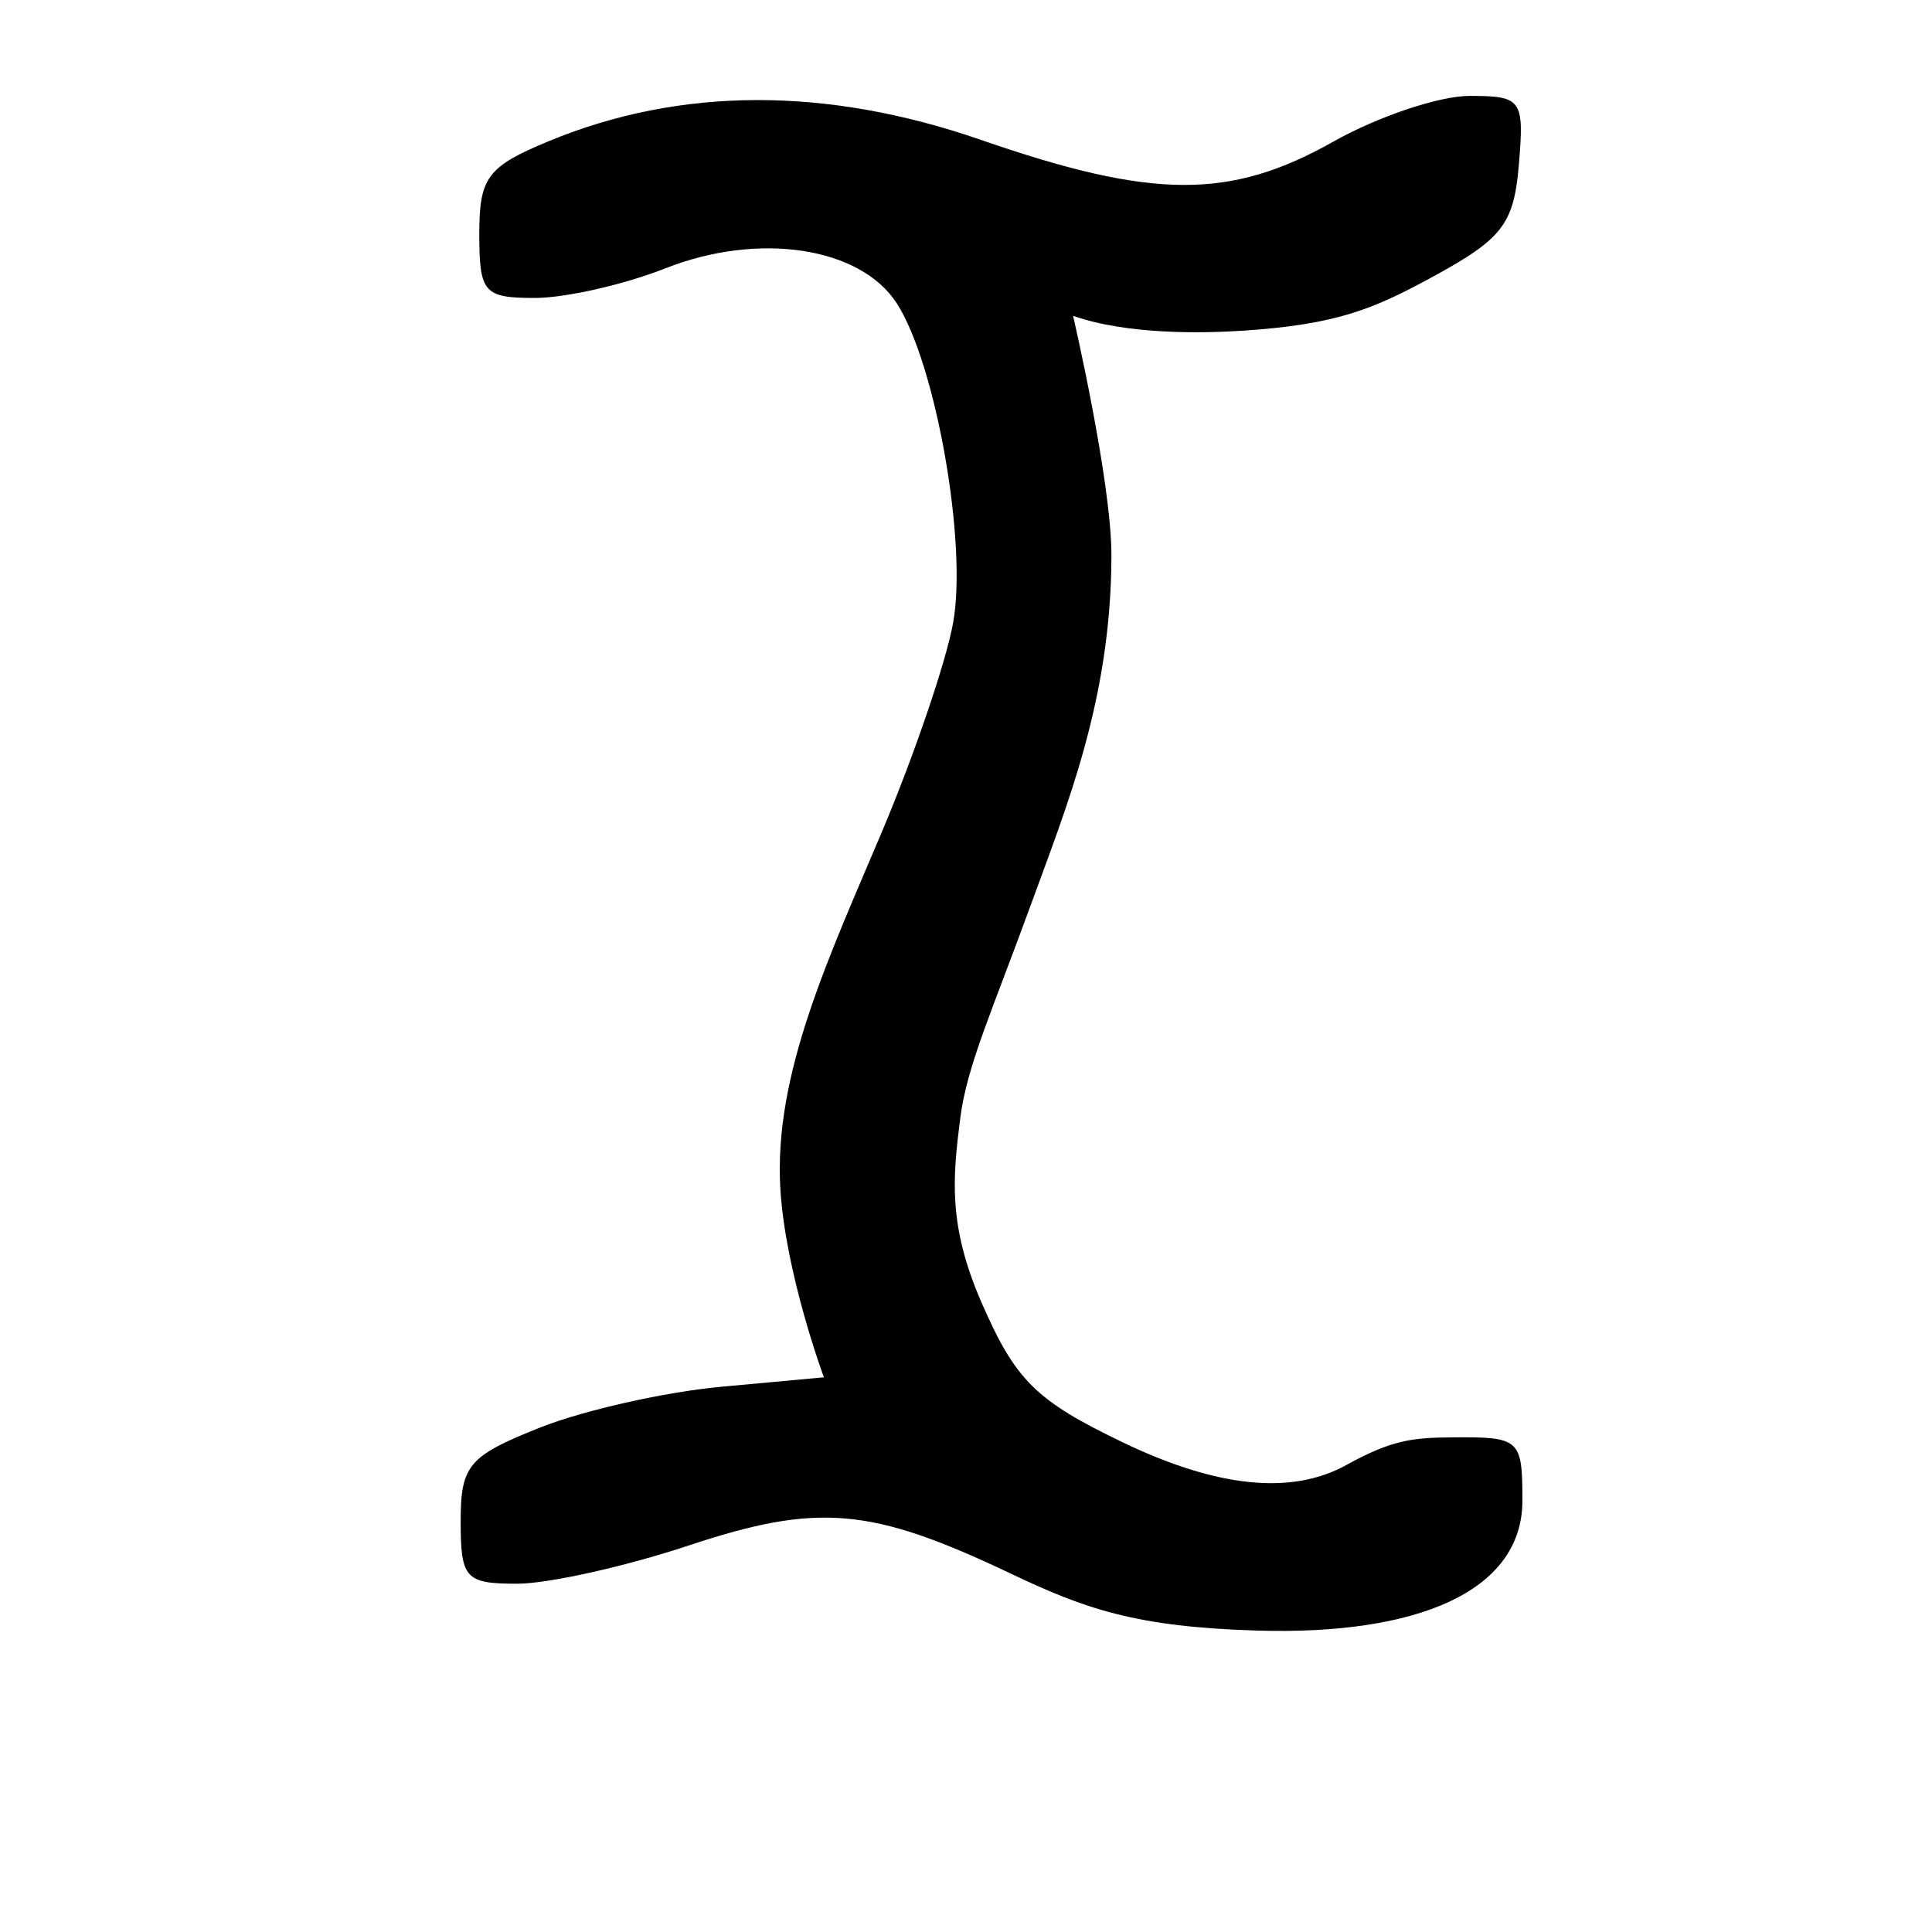 <?xml version="1.0" encoding="UTF-8" standalone="no"?>
<!-- Created with Inkscape (http://www.inkscape.org/) -->

<svg
   xmlns:dc="http://purl.org/dc/elements/1.1/"
   xmlns:cc="http://creativecommons.org/ns#"
   xmlns:rdf="http://www.w3.org/1999/02/22-rdf-syntax-ns#"
   xmlns:svg="http://www.w3.org/2000/svg"
   xmlns="http://www.w3.org/2000/svg"
   xmlns:sodipodi="http://sodipodi.sourceforge.net/DTD/sodipodi-0.dtd"
   xmlns:inkscape="http://www.inkscape.org/namespaces/inkscape"
   width="1000"
   height="1000"
   id="svg13974"
   version="1.1"
   inkscape:version="0.48.3.1 r9886"
   sodipodi:docname="New document 113">
  <defs
     id="defs5498" />
  <sodipodi:namedview
     inkscape:window-height="618"
     inkscape:window-width="641"
     inkscape:pageshadow="2"
     inkscape:pageopacity="0.0"
     borderopacity="1.0"
     bordercolor="#666666"
     pagecolor="#ffffff"
     id="base"
     showgrid="false"
     showguides="true"
     inkscape:guide-bbox="true"
     inkscape:zoom="0.454"
     inkscape:cx="500"
     inkscape:cy="500"
     inkscape:window-x="0"
     inkscape:window-y="31"
     inkscape:current-layer="layer1"
     inkscape:window-maximized="0">
    <sodipodi:guide
       orientation="horizontal"
       position="200"
       id="guide5596" />
  </sodipodi:namedview>
  <g
     inkscape:label="Layer 1"
     inkscape:groupmode="layer"
     id="layer1">
    <path
       sodipodi:nodetypes="ccsssscssssssssssscsscssssssssscc"
       inkscape:connector-curvature="0"
       style="fill:#000000"
       d="m 522.855,814.343 c -72.08,-34.243 -99.543,-36.608 -166.566,-14.343 -32.668,10.852 -72.548,19.73 -88.623,19.73 -26.798,0 -29.227,-2.681 -29.227,-32.243 0,-29.038 4.072,-33.863 40.975,-48.54 22.536,-8.963 64.837,-18.491 94.003,-21.172 l 53.025,-4.875 c 0,0 -19.814,-53.383 -22.52,-97.345 -3.667,-59.575 25.3,-120.404 52.811,-185.62 16.545,-39.217 33.016,-87.625 36.605,-107.572 7.412,-41.202 -8.943,-133.996 -29.138,-165.317 -18.867,-29.262 -71.476,-37.221 -119.856,-18.132 -21.343,8.421 -51.732,15.311 -67.534,15.311 -26.384,0 -28.728,-2.705 -28.728,-33.148 0,-29.311 4.185,-34.877 36.154,-48.083 67.911,-28.053 143.619,-28.26 223.43,-0.611 89.094,30.865 129.003,31.066 182.487,0.915 23.078,-13.009 54.794,-23.654 70.481,-23.654 27.048,0 28.367,1.837 25.529,35.531 -2.608,30.976 -8.435,38.484 -45.456,58.566 -29.795,16.162 -48.74,24.183 -96.732,27.383 -21.214,1.414 -60.268,2.248 -88.553,-7.652 0,0 19.991,86.07 19.856,124.518 -0.261,74.074 -22.892,128.606 -41.583,179.972 -19.941,54.802 -33.178,83.467 -36.63,110.58 -3.892,30.574 -6.582,55.41 10.98,95.667 17.536,40.199 27.916,50.667 73.283,72.434 48.448,23.245 87.081,27.433 115.64,11.592 23.961,-13.291 34.983,-14.095 54.869,-14.261 34.9,-0.292 36.155,0.844 36.155,32.729 0,47.226 -54.795,69.674 -136.91,67.291 -63.695,-1.848 -89.838,-11.415 -128.225,-29.652 z"
       id="path12261" />
  </g>
</svg>
